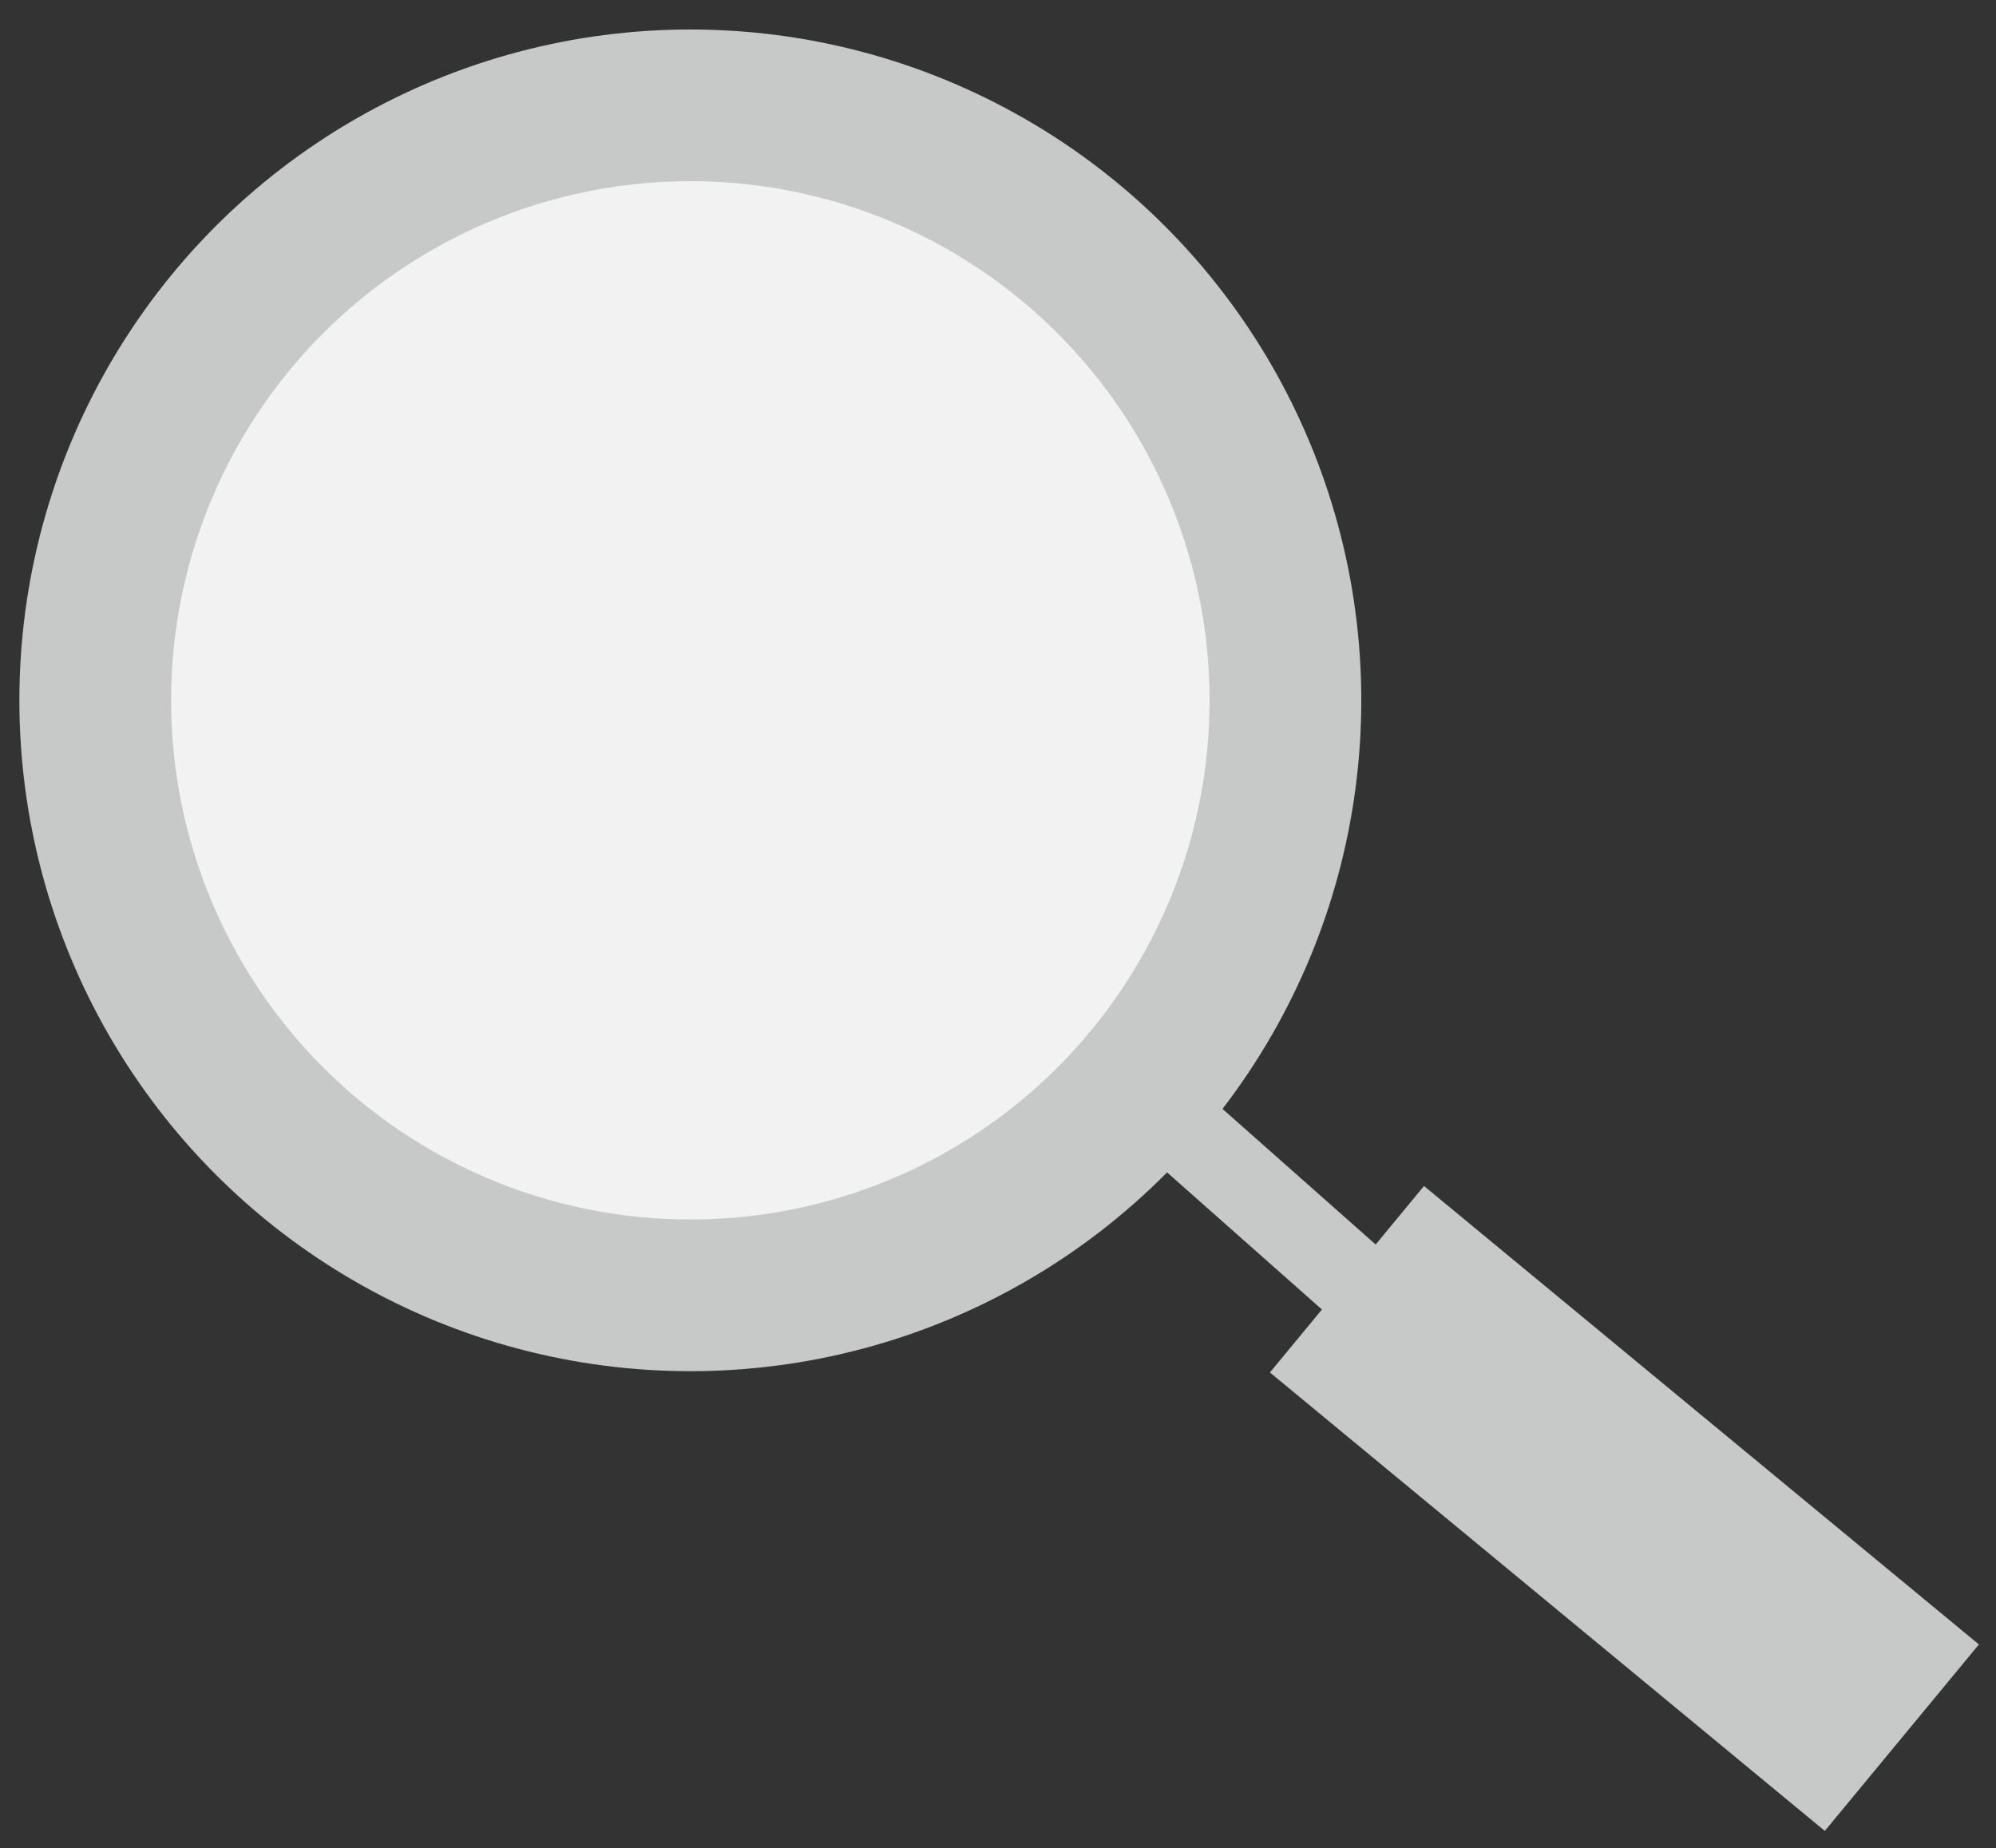 <svg id="Слой_1" xmlns="http://www.w3.org/2000/svg" width="23.68" height="21.93" viewBox="0 0 23.68 21.93"><rect x="0" y="0" width="23.68" height="21.93" fill="#333333" stroke="none"/><style>.st0{fill:#c7c9c9}.st1{fill:#f2f2f2}.st2{fill:none;stroke:#c7c9c9;stroke-miterlimit:10}</style><g id="XMLID_938_"><circle id="XMLID_964_" class="st0" cx="8.19" cy="8.31" r="7.96"/><circle id="XMLID_950_" class="st1" cx="8.19" cy="8.31" r="6.16"/><path id="XMLID_940_" class="st2" d="M13.65 13.07l4.28 3.79"/><path id="XMLID_939_" transform="rotate(-50.433 19.272 17.903)" class="st0" d="M17.84 13.63h2.87v8.54h-2.87z"/></g></svg>